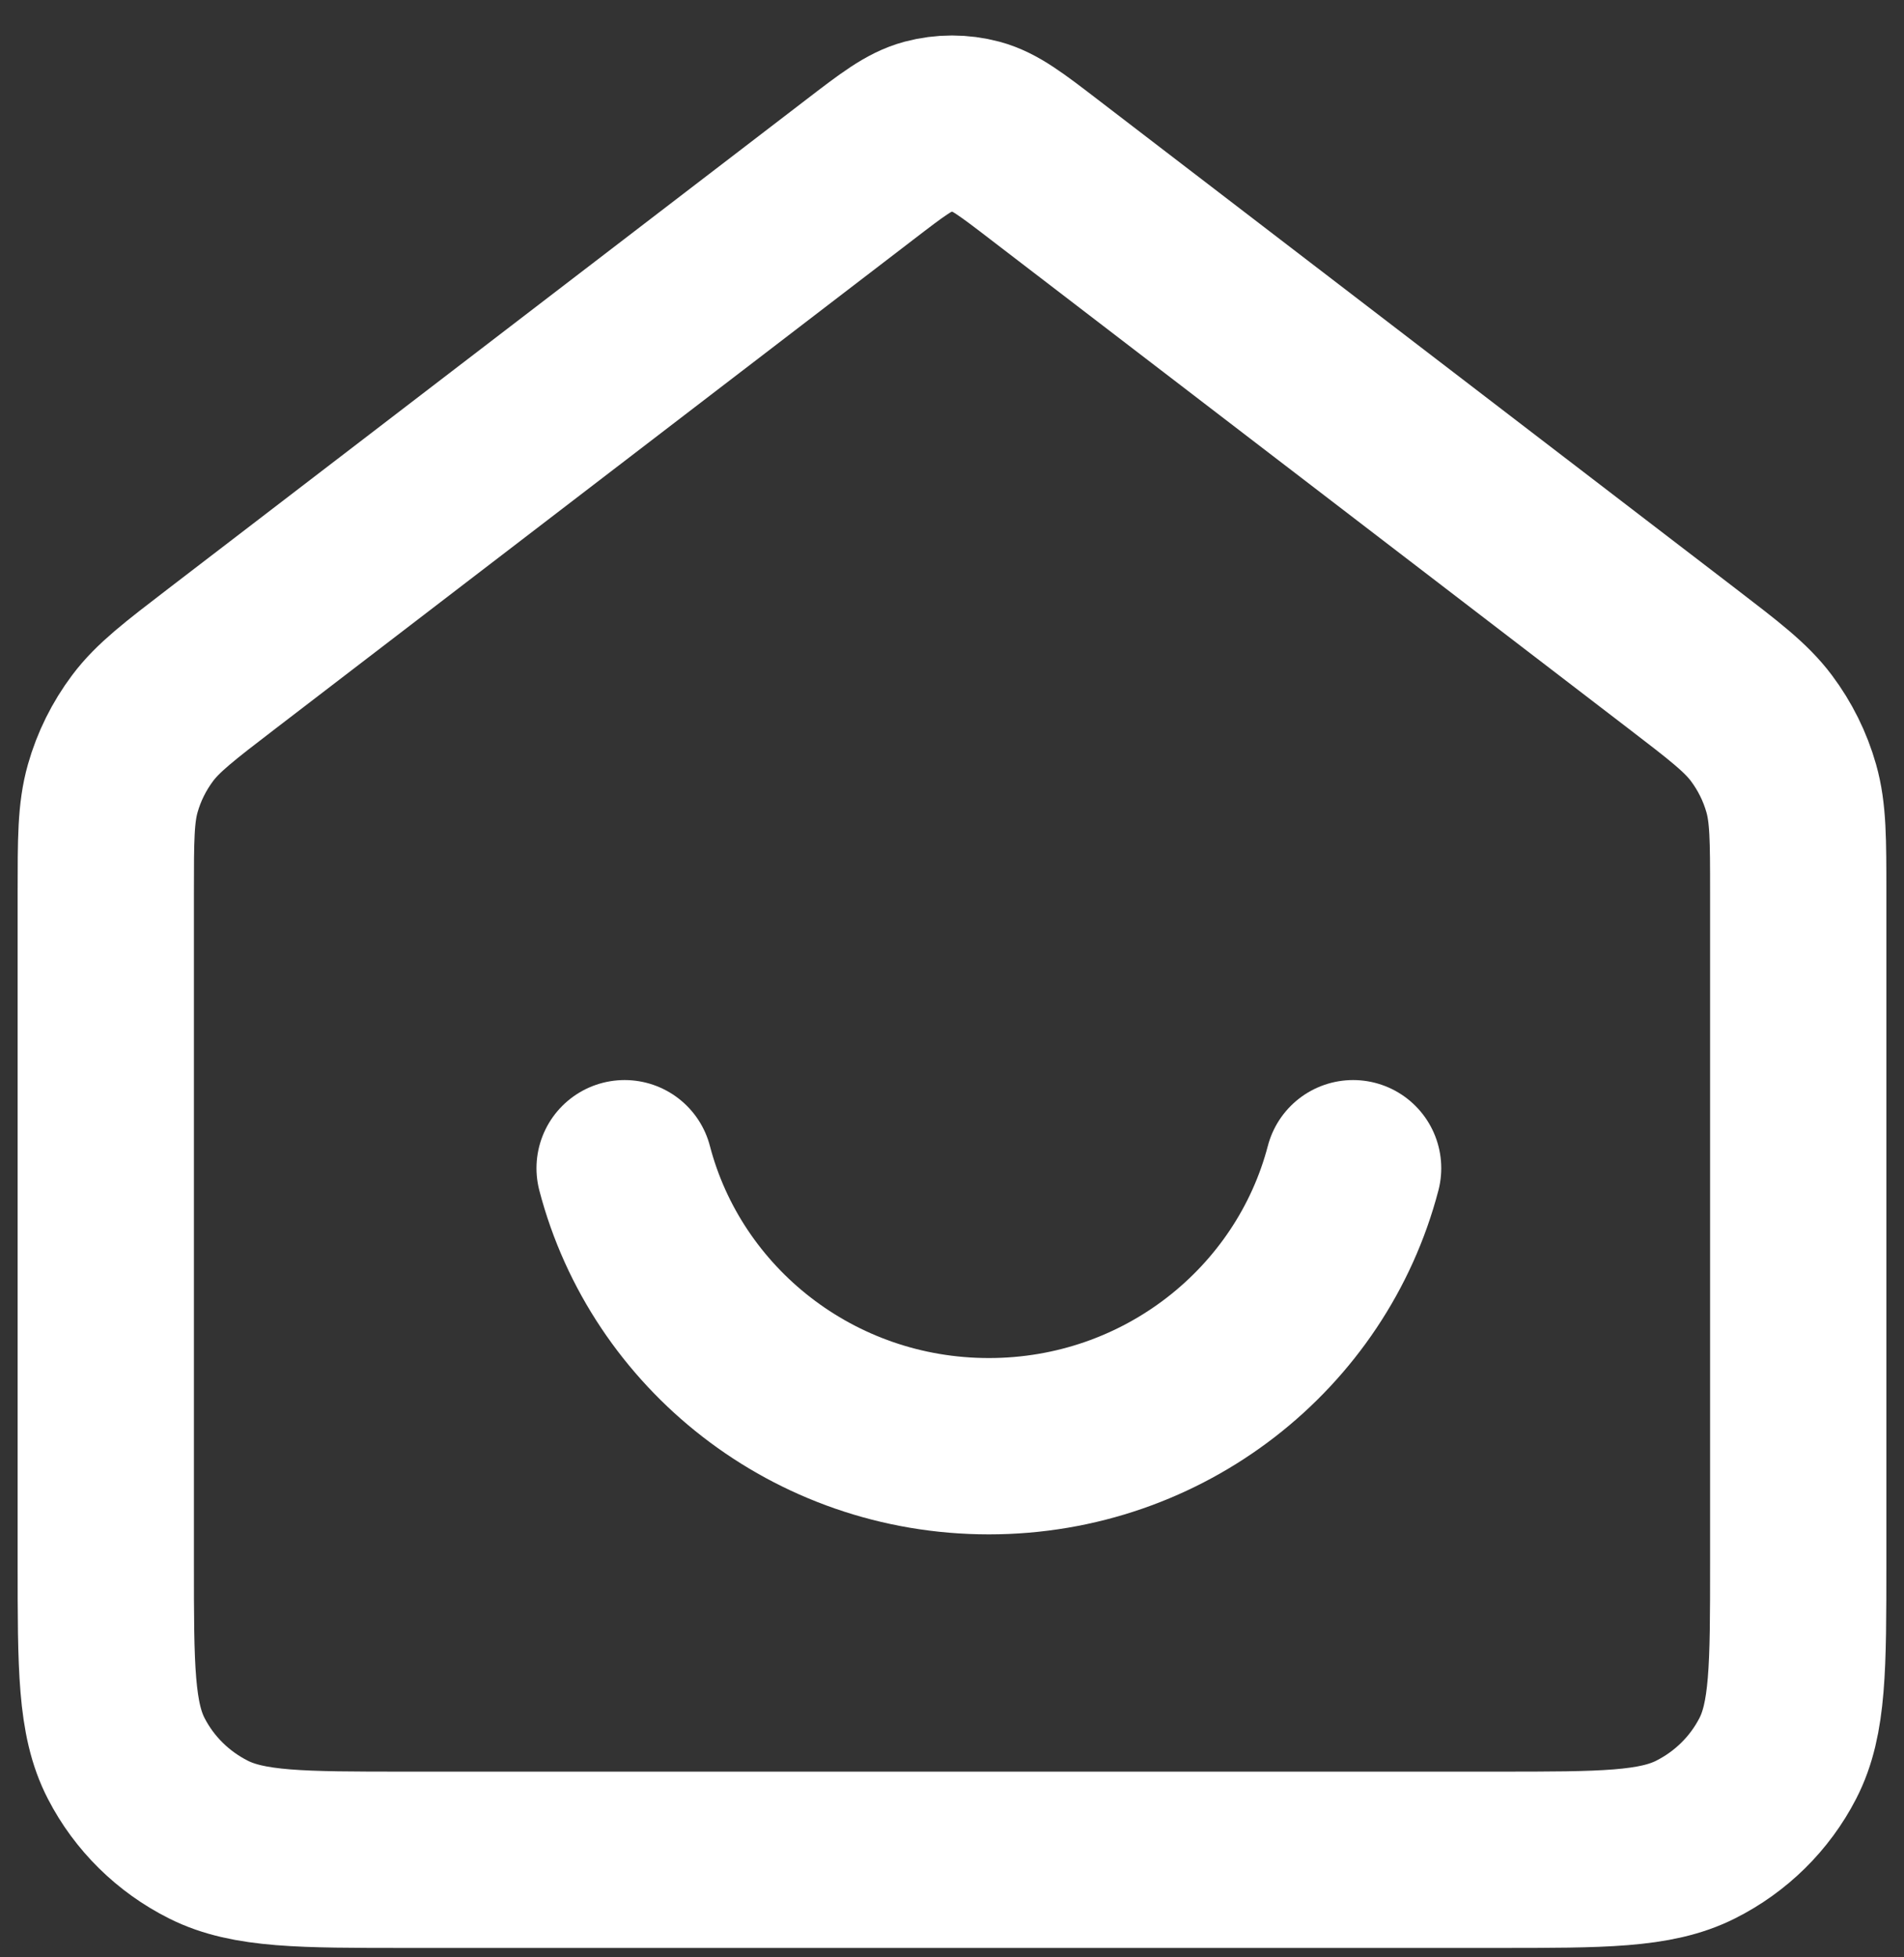 <svg width="36" height="37" viewBox="0 0 36 37" fill="none" xmlns="http://www.w3.org/2000/svg">
<rect x="0" y="0" width="36" height="37" fill="#333333" stroke="none"/>
<path d="M11.81 22.083C12.599 25.105 15.383 27.338 18.697 27.338C22.01 27.338 24.794 25.105 25.584 22.083M16.254 3.208L4.196 12.45C3.39 13.068 2.987 13.377 2.697 13.763C2.44 14.106 2.248 14.492 2.132 14.902C2 15.366 2 15.869 2 16.875V29.55C2 31.512 2 32.494 2.388 33.243C2.728 33.902 3.272 34.438 3.941 34.774C4.702 35.156 5.698 35.156 7.689 35.156H28.311C30.302 35.156 31.298 35.156 32.059 34.774C32.728 34.438 33.272 33.902 33.612 33.243C34 32.494 34 31.512 34 29.55V16.875C34 15.869 34 15.366 33.868 14.902C33.752 14.492 33.56 14.106 33.303 13.763C33.013 13.377 32.61 13.068 31.804 12.45L19.746 3.208C19.122 2.729 18.809 2.49 18.465 2.398C18.16 2.317 17.84 2.317 17.535 2.398C17.191 2.49 16.878 2.729 16.254 3.208Z" stroke="white" stroke-width="3.333" stroke-linecap="round" stroke-linejoin="round"/>
</svg>

